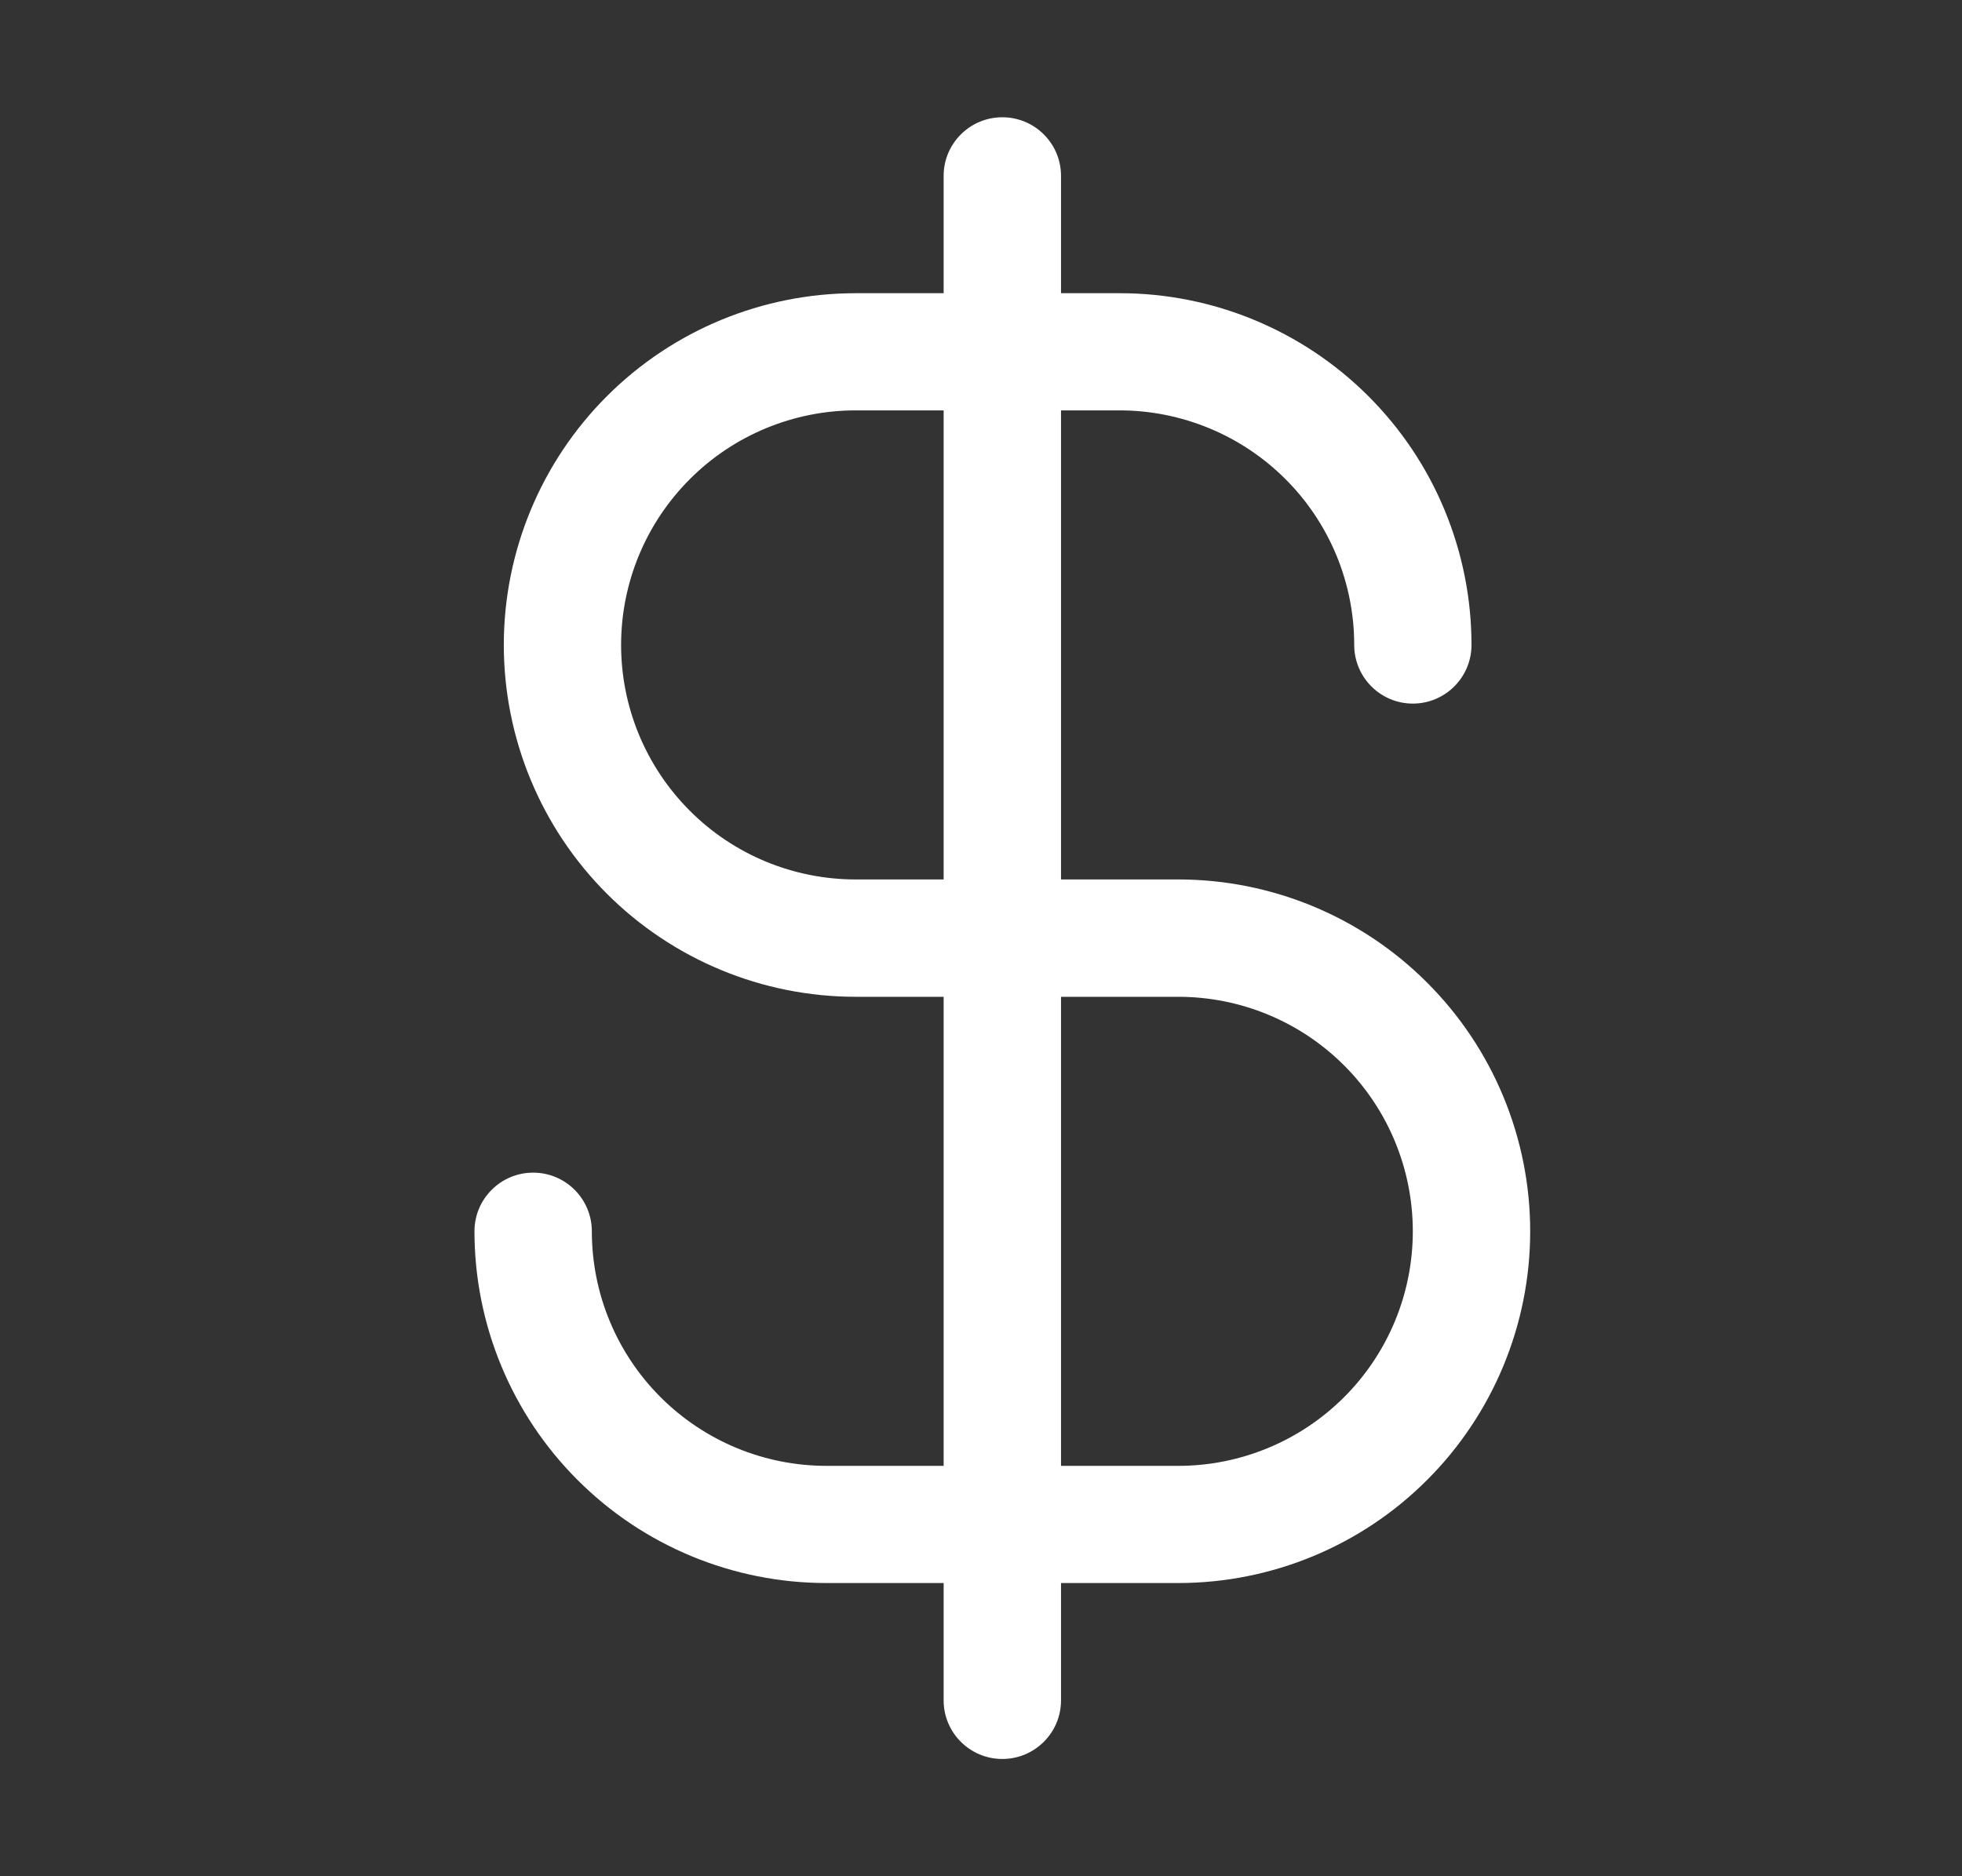 <svg width="23" height="22" viewBox="0 0 23 22" fill="none" xmlns="http://www.w3.org/2000/svg">
<rect x="0" y="0" width="23" height="22" fill="#333333" stroke="none"/>
<path fill-rule="evenodd" clip-rule="evenodd" d="M11.75 1.375C12.13 1.375 12.438 1.683 12.438 2.062L12.438 19.938C12.438 20.317 12.13 20.625 11.75 20.625C11.37 20.625 11.062 20.317 11.062 19.938L11.062 2.062C11.062 1.683 11.37 1.375 11.75 1.375Z" fill="white"/>
<path fill-rule="evenodd" clip-rule="evenodd" d="M7.114 4.646C7.888 3.872 8.937 3.438 10.031 3.438L13.125 3.438C13.667 3.438 14.203 3.544 14.704 3.752C15.204 3.959 15.659 4.263 16.042 4.646C16.425 5.029 16.729 5.483 16.936 5.984C17.143 6.484 17.25 7.021 17.25 7.562C17.25 7.942 16.942 8.25 16.562 8.25C16.183 8.25 15.875 7.942 15.875 7.562C15.875 7.201 15.804 6.844 15.666 6.51C15.527 6.176 15.325 5.873 15.069 5.618C14.814 5.363 14.511 5.16 14.177 5.022C13.844 4.884 13.486 4.812 13.125 4.812L10.031 4.812C9.302 4.812 8.602 5.102 8.087 5.618C7.571 6.134 7.281 6.833 7.281 7.562C7.281 8.292 7.571 8.991 8.087 9.507C8.602 10.023 9.302 10.312 10.031 10.312H13.812C14.906 10.312 15.956 10.747 16.729 11.521C17.503 12.294 17.938 13.344 17.938 14.438C17.938 15.531 17.503 16.581 16.729 17.354C15.956 18.128 14.906 18.562 13.812 18.562H9.688C8.593 18.562 7.544 18.128 6.771 17.354C5.997 16.581 5.562 15.531 5.562 14.438C5.562 14.058 5.87 13.75 6.25 13.75C6.63 13.75 6.938 14.058 6.938 14.438C6.938 15.167 7.227 15.866 7.743 16.382C8.259 16.898 8.958 17.188 9.688 17.188H13.812C14.542 17.188 15.241 16.898 15.757 16.382C16.273 15.866 16.562 15.167 16.562 14.438C16.562 13.708 16.273 13.009 15.757 12.493C15.241 11.977 14.542 11.688 13.812 11.688L10.031 11.688C8.937 11.688 7.888 11.253 7.114 10.479C6.341 9.706 5.906 8.657 5.906 7.562C5.906 6.468 6.341 5.419 7.114 4.646Z" fill="white"/>
</svg>
